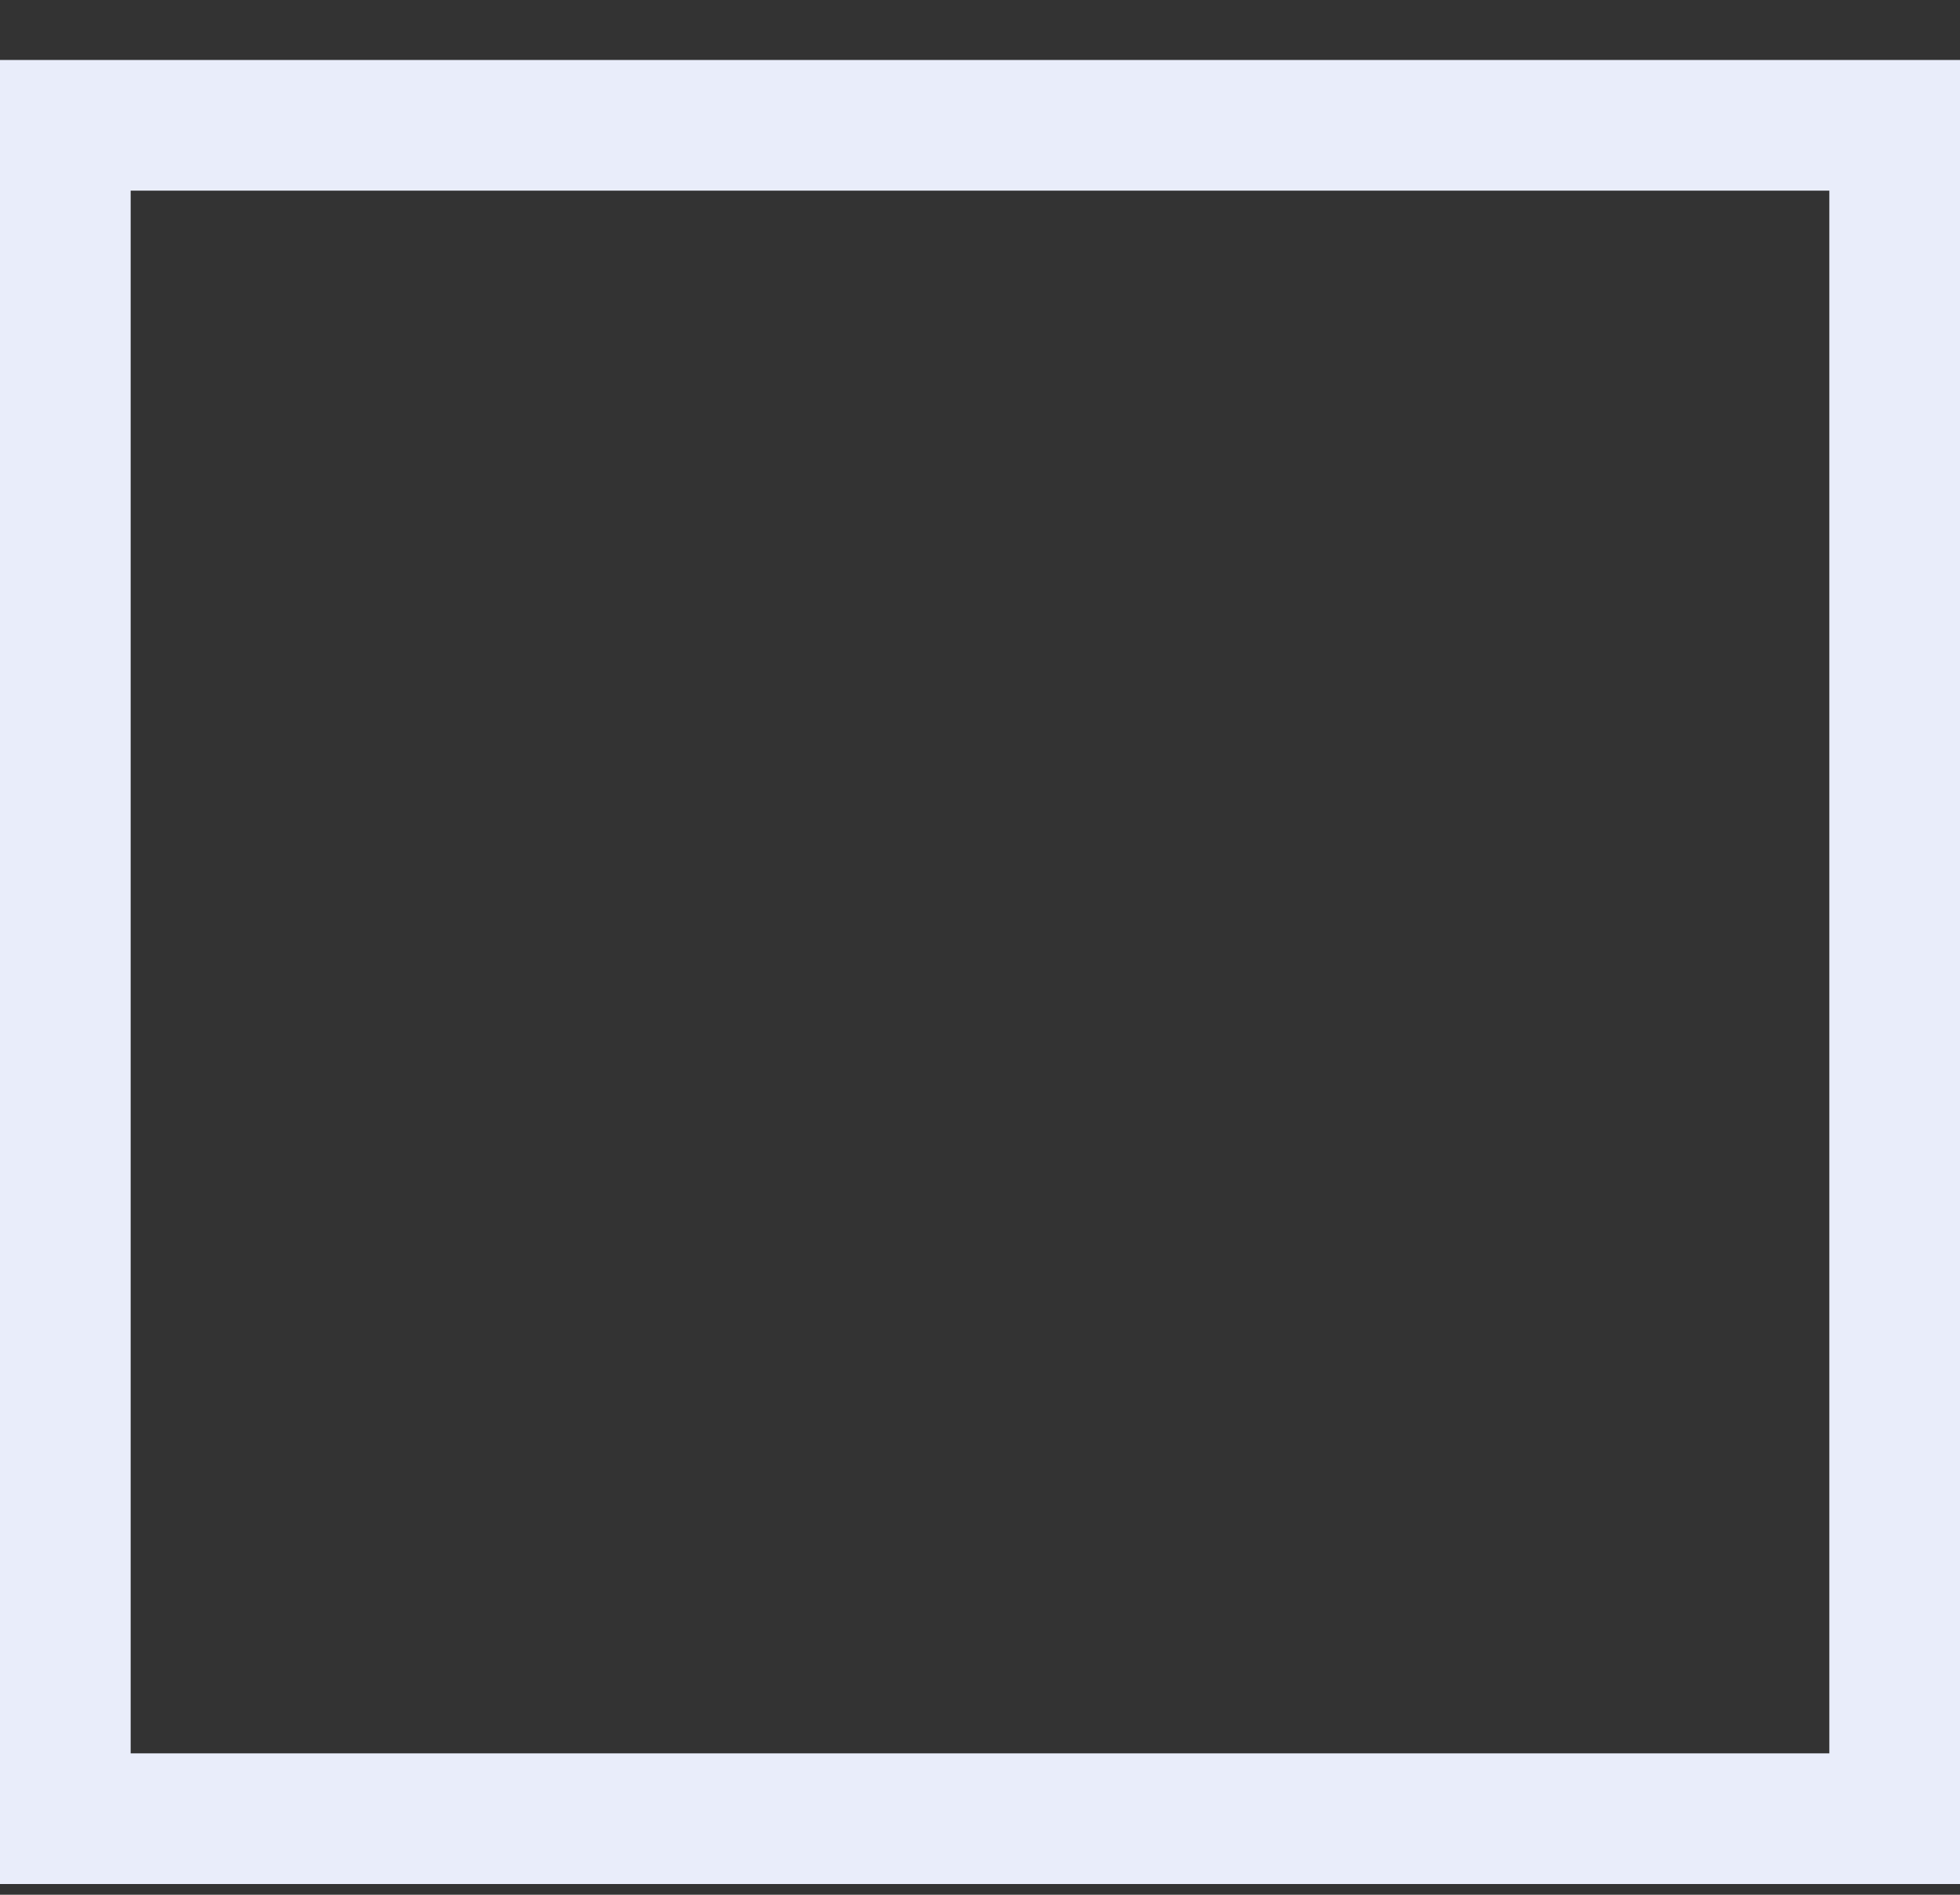 <svg width="30" height="29" viewBox="0 0 30 29" fill="none" xmlns="http://www.w3.org/2000/svg">
<rect x="0" y="0" width="30" height="29" fill="#333333" stroke="none"/>
<rect x="1" y="1.918" width="28" height="25.918" stroke="#E9EDFA" stroke-width="2"/>
</svg>
